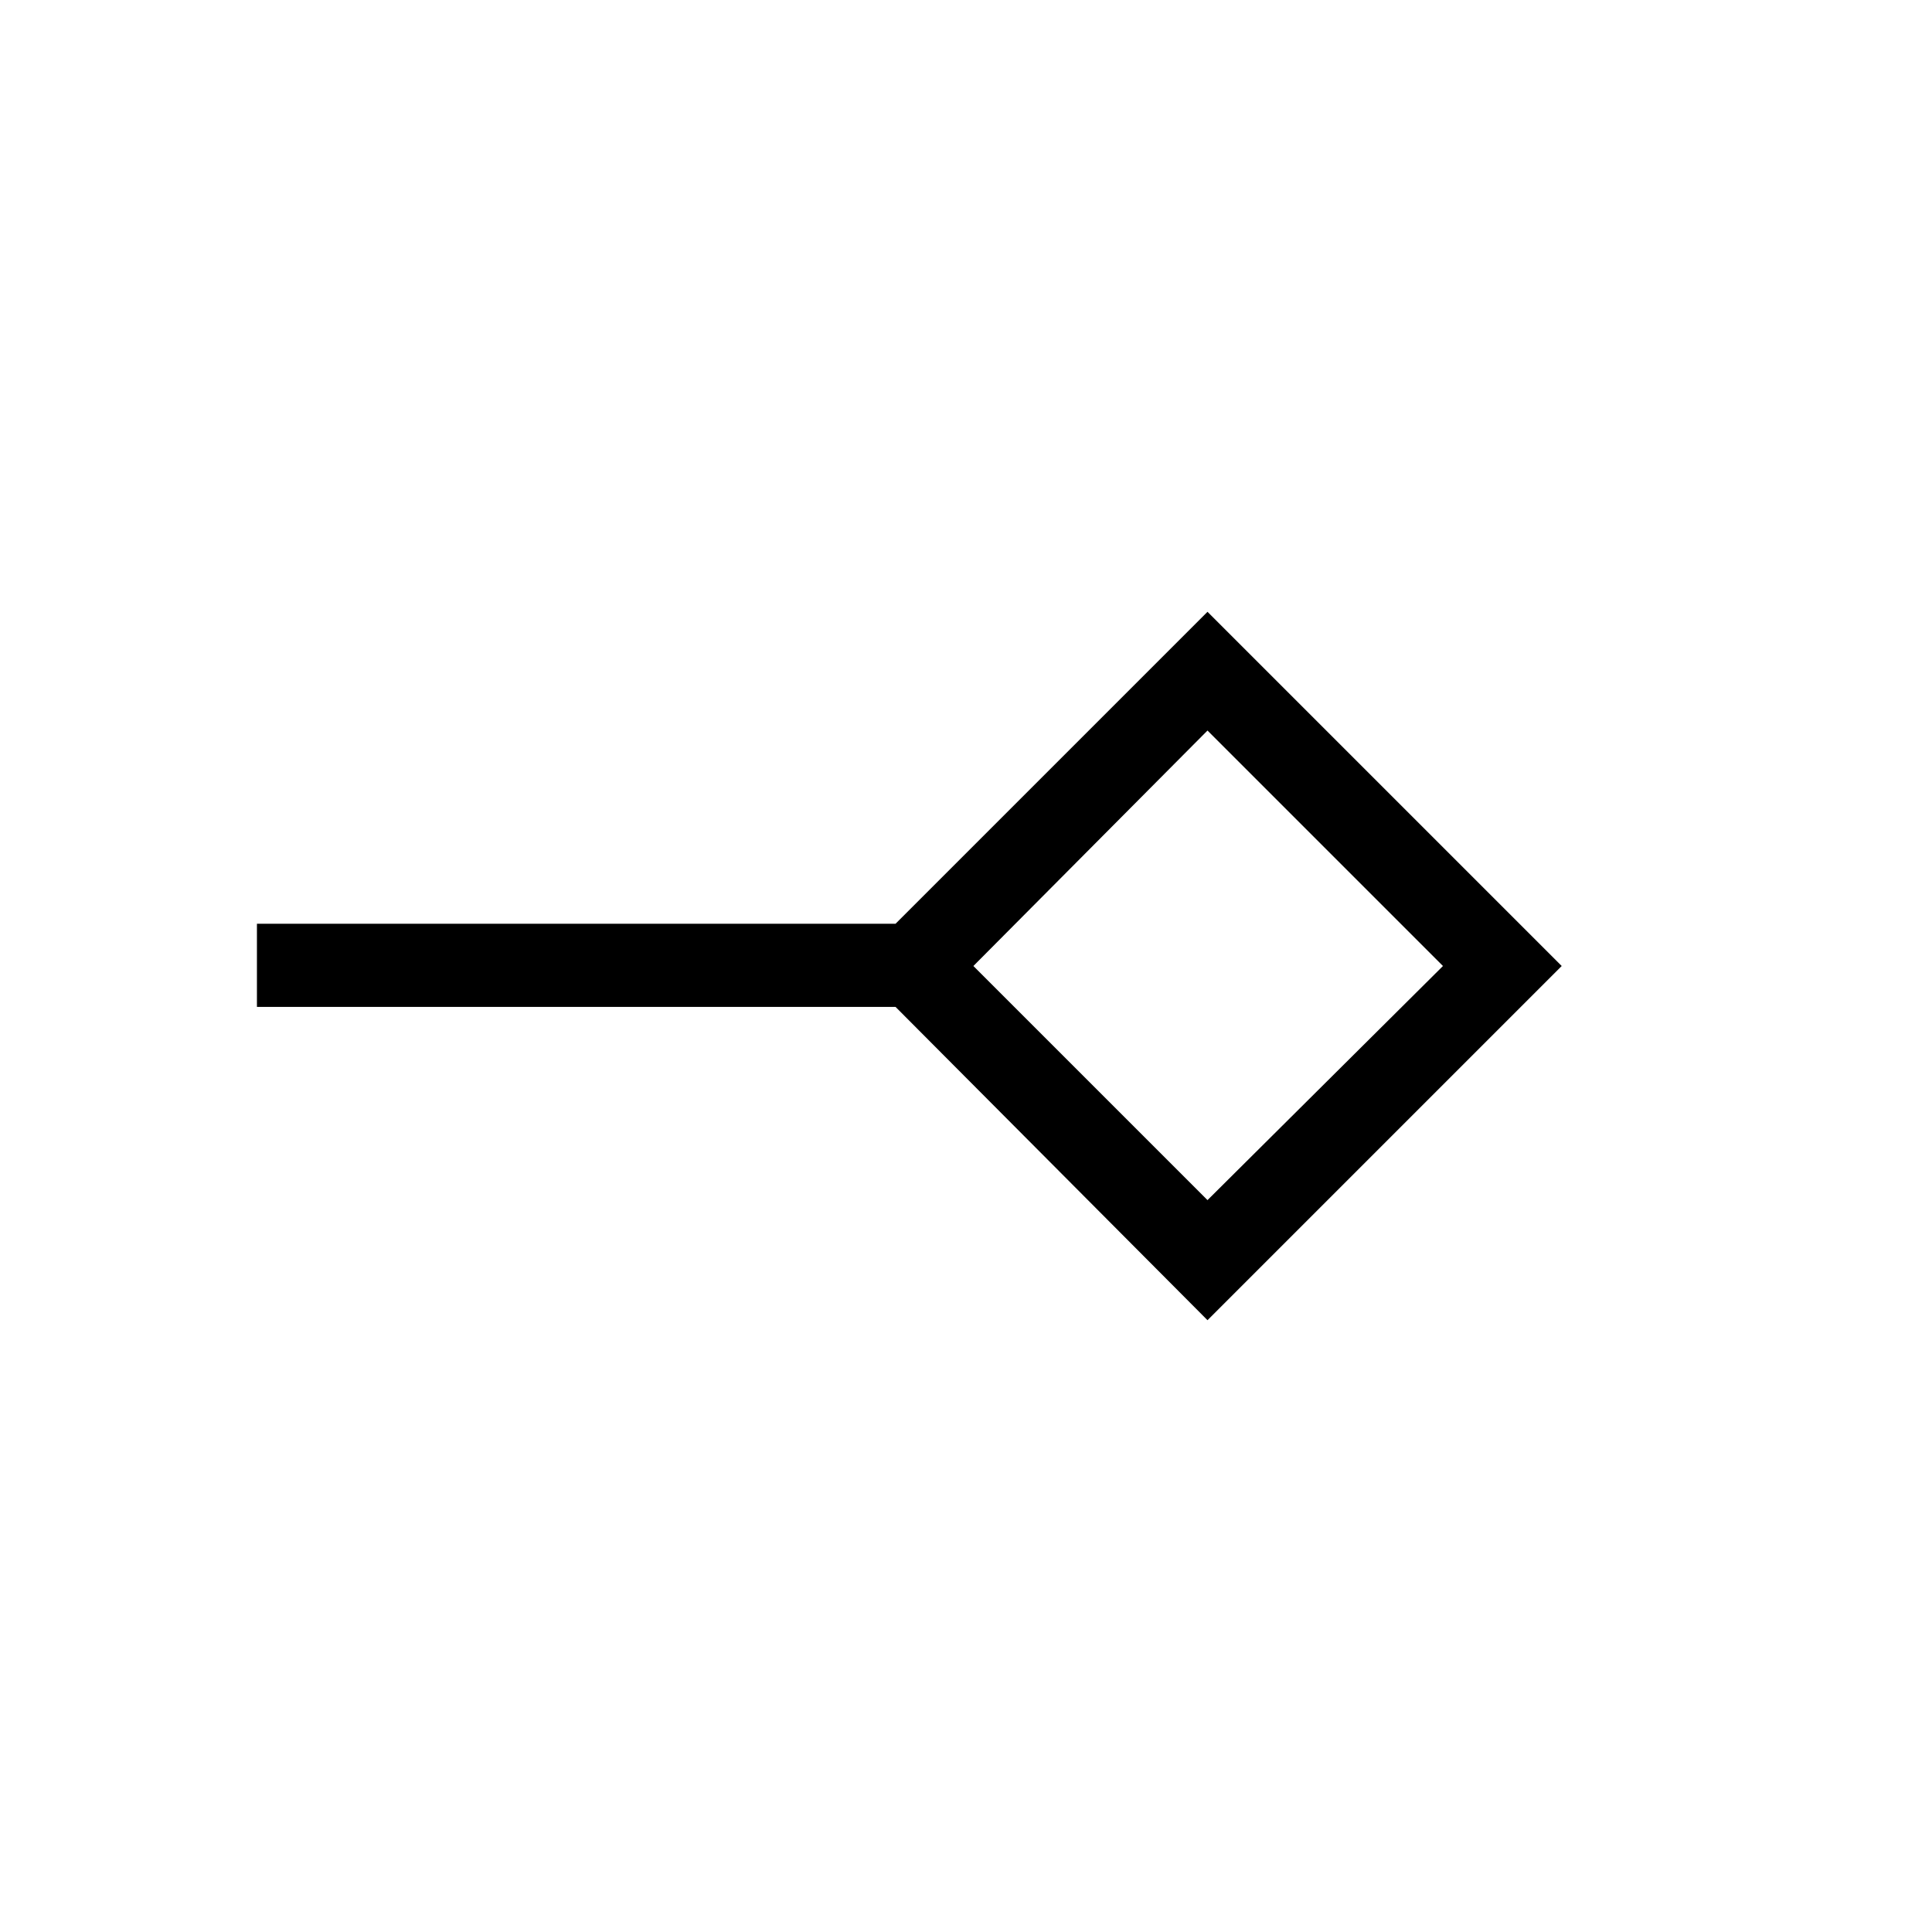 <svg xmlns="http://www.w3.org/2000/svg" height="40" viewBox="0 -960 960 960" width="40"><path d="M600-363.67 717-480 600-597 483.67-480 600-363.67Zm0 59.67L445-459.67H127.67V-501H445l155-155 176 176-176 176Zm0-176Z"/></svg>